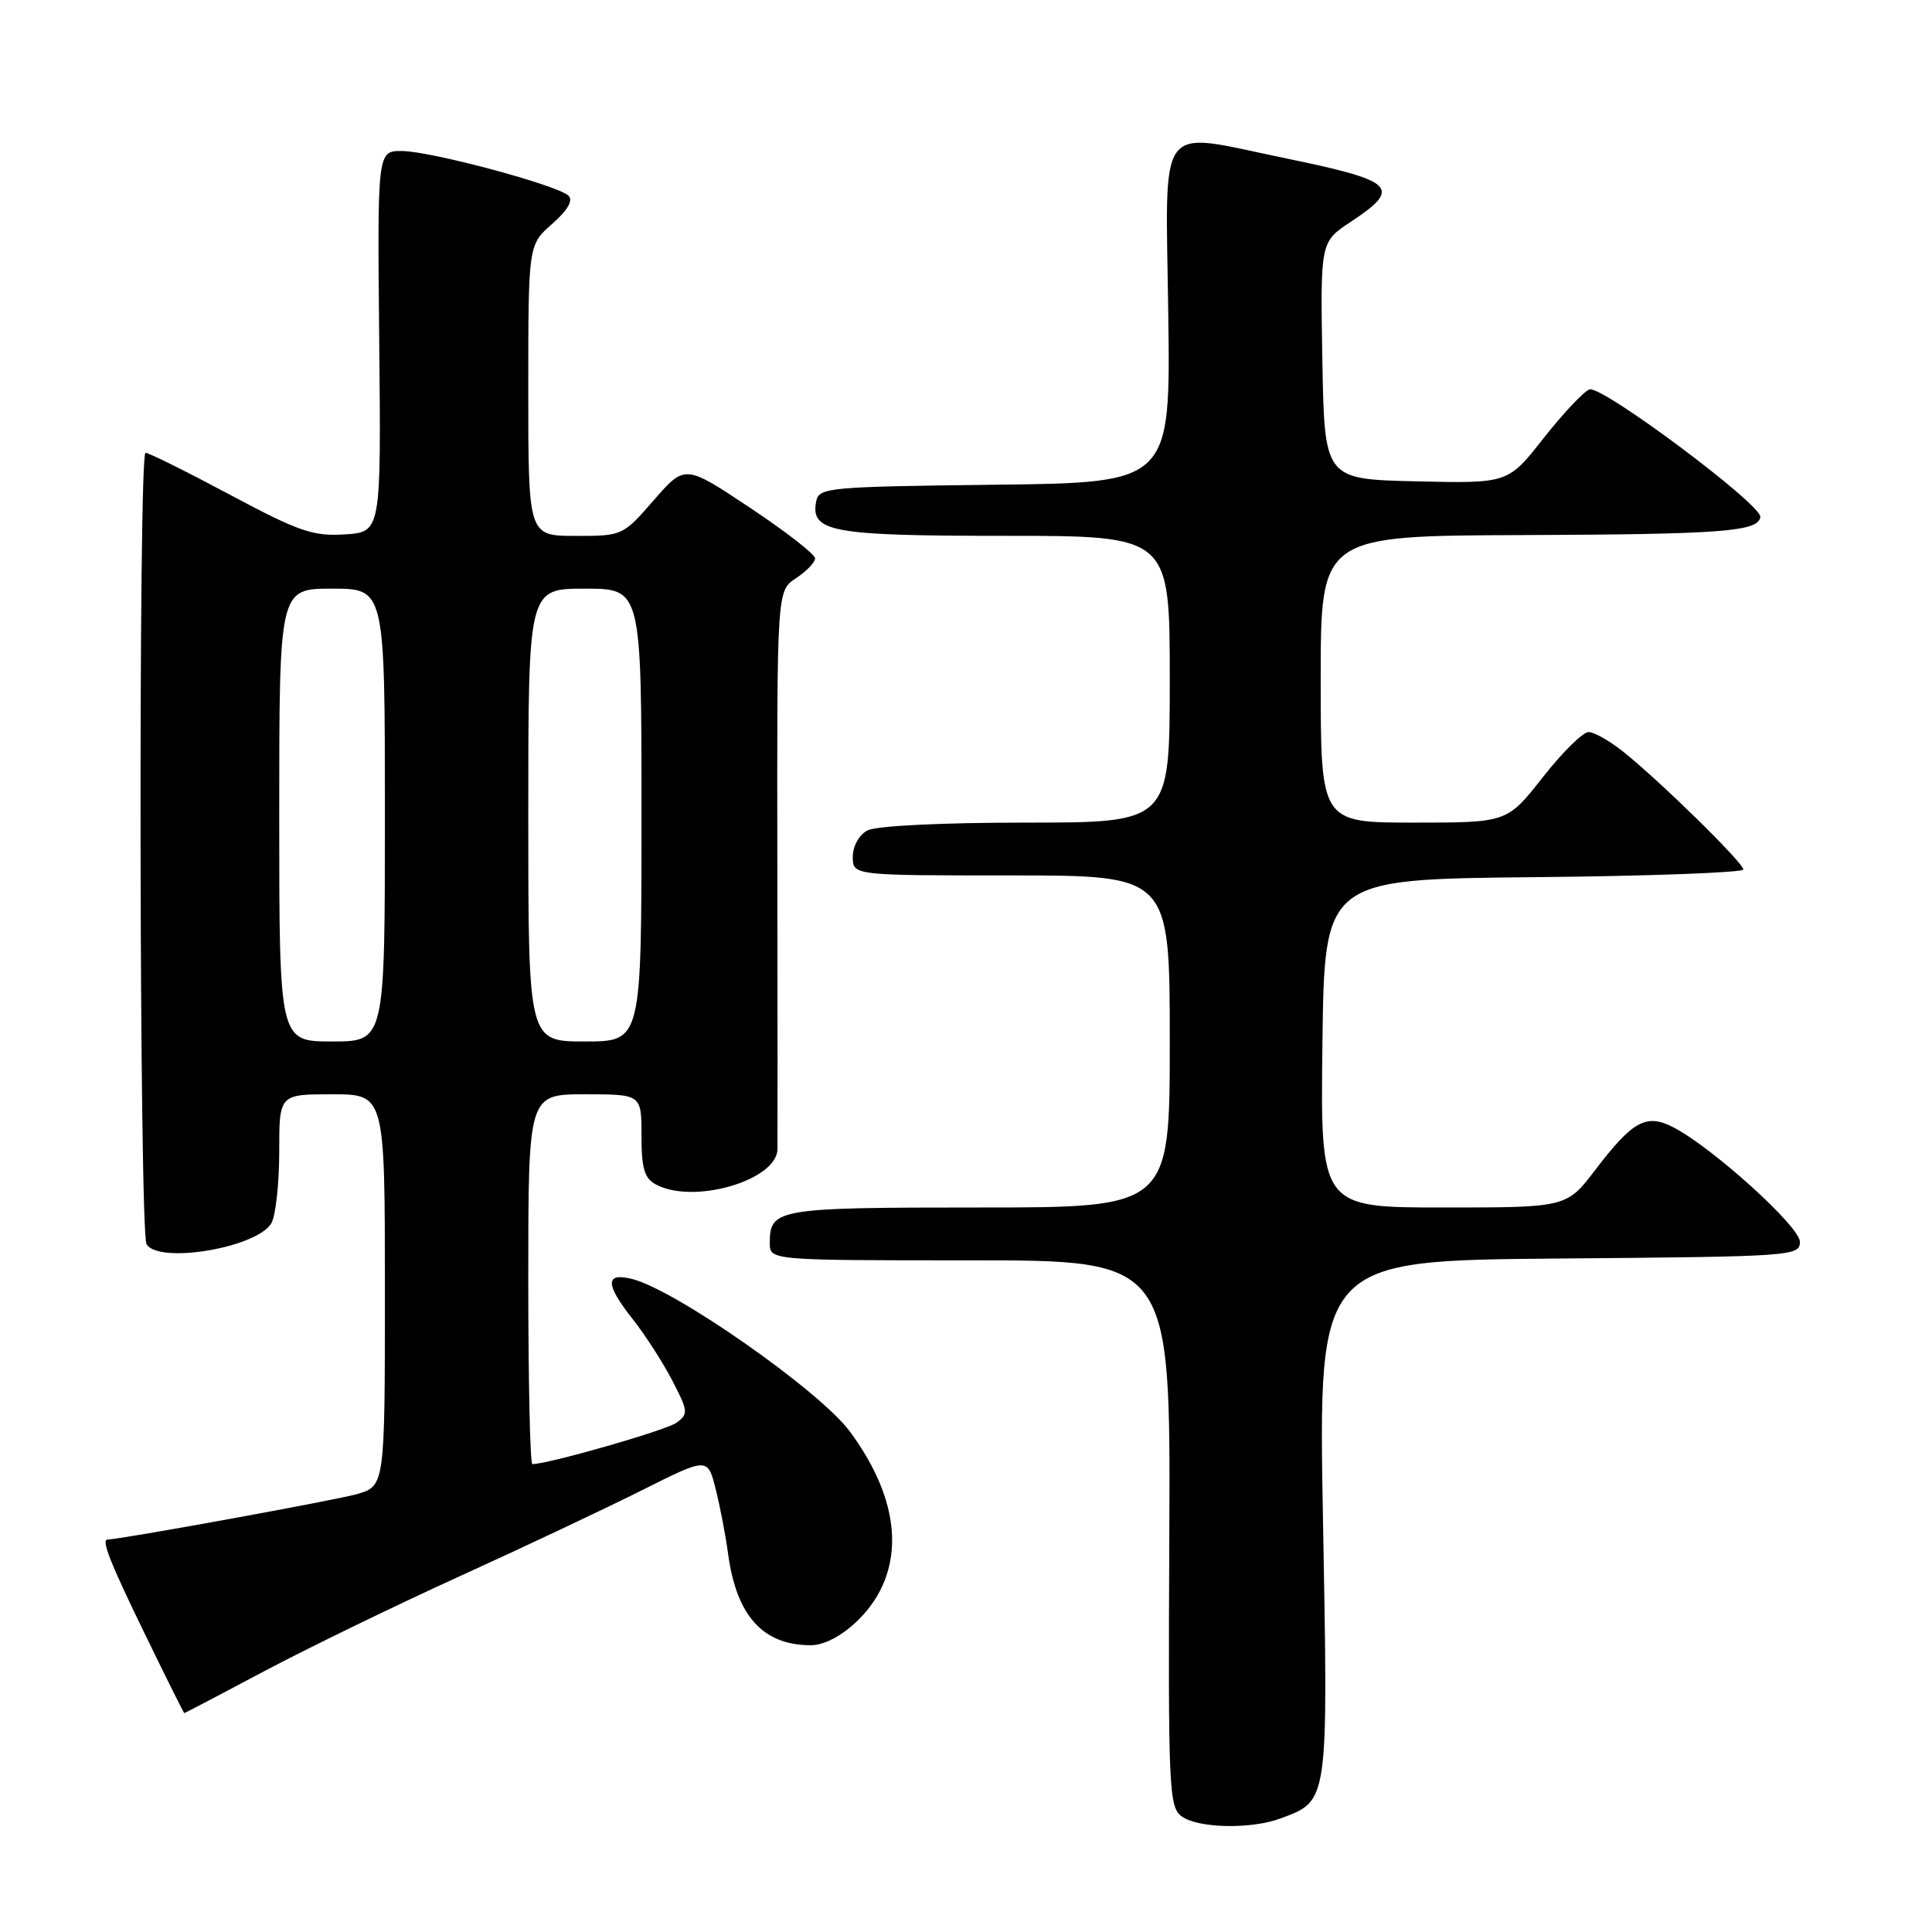 <?xml version="1.0" encoding="UTF-8" standalone="no"?>
<!DOCTYPE svg PUBLIC "-//W3C//DTD SVG 1.1//EN" "http://www.w3.org/Graphics/SVG/1.1/DTD/svg11.dtd" >
<svg xmlns="http://www.w3.org/2000/svg" xmlns:xlink="http://www.w3.org/1999/xlink" version="1.1" viewBox="0 0 256 256">
 <g >
 <path fill="currentColor"
d=" M 169.68 240.95 C 176.07 238.57 175.99 239.07 175.30 201.26 C 174.68 167.03 174.68 167.03 206.59 166.76 C 237.48 166.51 238.50 166.44 238.50 164.55 C 238.50 162.54 226.96 152.09 221.74 149.38 C 218.17 147.52 216.36 148.49 211.43 154.96 C 207.59 160.00 207.59 160.00 191.28 160.00 C 174.96 160.00 174.96 160.00 175.23 138.25 C 175.50 116.50 175.50 116.50 203.25 116.23 C 218.51 116.09 231.00 115.62 231.00 115.21 C 231.00 114.33 220.11 103.64 215.17 99.67 C 213.34 98.20 211.24 97.00 210.49 97.00 C 209.74 97.00 207.01 99.70 204.42 103.00 C 199.70 109.00 199.70 109.00 187.35 109.00 C 175.00 109.00 175.00 109.00 175.00 90.00 C 175.00 71.00 175.00 71.00 201.75 70.90 C 228.24 70.80 232.99 70.44 233.25 68.50 C 233.46 66.87 212.19 50.99 210.61 51.60 C 209.82 51.90 207.08 54.83 204.50 58.10 C 199.82 64.06 199.82 64.06 187.66 63.78 C 175.50 63.50 175.50 63.50 175.22 47.78 C 174.95 32.06 174.95 32.06 178.97 29.40 C 185.84 24.85 184.94 23.98 170.14 20.93 C 153.06 17.41 154.45 15.54 154.80 41.48 C 155.11 63.96 155.11 63.96 131.82 64.23 C 109.70 64.49 108.51 64.60 108.15 66.43 C 107.37 70.49 110.15 71.00 133.19 71.00 C 155.00 71.00 155.00 71.00 155.00 90.00 C 155.00 109.00 155.00 109.00 135.93 109.00 C 124.70 109.00 116.07 109.43 114.93 110.04 C 113.83 110.63 113.00 112.12 113.00 113.54 C 113.00 116.00 113.00 116.00 134.00 116.00 C 155.00 116.00 155.00 116.00 155.00 138.00 C 155.00 160.00 155.00 160.00 129.70 160.00 C 102.93 160.00 102.00 160.16 102.00 164.70 C 102.00 167.00 102.00 167.00 128.55 167.00 C 155.10 167.00 155.10 167.00 154.94 203.18 C 154.78 237.03 154.88 239.44 156.58 240.68 C 158.74 242.26 165.78 242.41 169.68 240.95 Z  M 35.02 221.44 C 40.79 218.38 52.47 212.70 61.00 208.82 C 69.53 204.94 80.39 199.81 85.13 197.43 C 93.77 193.10 93.77 193.10 94.83 197.30 C 95.41 199.61 96.15 203.46 96.47 205.85 C 97.58 214.11 101.09 218.00 107.43 218.00 C 110.37 218.00 114.60 214.68 116.60 210.80 C 119.70 204.80 118.30 197.38 112.60 189.67 C 108.62 184.29 89.50 170.90 83.75 169.47 C 80.14 168.57 80.18 170.17 83.89 174.86 C 85.47 176.86 87.80 180.47 89.06 182.89 C 91.19 186.98 91.23 187.36 89.64 188.52 C 88.27 189.52 72.66 194.00 70.54 194.00 C 70.24 194.00 70.00 182.97 70.00 169.50 C 70.00 145.00 70.00 145.00 77.50 145.00 C 85.00 145.00 85.00 145.00 85.00 150.46 C 85.00 154.84 85.38 156.14 86.93 156.96 C 91.92 159.63 102.97 156.40 103.02 152.26 C 103.04 151.29 103.03 134.25 103.00 114.38 C 102.95 78.26 102.95 78.26 105.48 76.61 C 106.86 75.70 108.00 74.52 108.00 73.98 C 108.00 73.45 104.12 70.43 99.38 67.28 C 90.76 61.54 90.76 61.54 86.63 66.28 C 82.53 70.99 82.46 71.02 76.25 71.01 C 70.00 71.00 70.00 71.00 70.00 51.72 C 70.00 32.45 70.00 32.45 73.15 29.68 C 75.19 27.89 75.97 26.57 75.34 25.94 C 73.95 24.55 57.11 20.03 53.25 20.01 C 50.00 20.00 50.00 20.00 50.25 45.25 C 50.50 70.50 50.50 70.50 45.69 70.81 C 41.47 71.08 39.61 70.43 30.48 65.56 C 24.75 62.50 19.72 60.00 19.28 60.00 C 18.32 60.00 18.45 163.30 19.42 164.87 C 21.08 167.55 34.24 165.29 35.99 162.02 C 36.54 160.98 37.00 156.73 37.00 152.57 C 37.00 145.00 37.00 145.00 44.00 145.00 C 51.00 145.00 51.00 145.00 51.00 170.95 C 51.00 196.91 51.00 196.91 47.25 197.99 C 44.48 198.78 16.01 203.97 14.25 204.00 C 13.39 204.01 14.59 207.05 19.15 216.42 C 21.98 222.24 24.35 227.00 24.42 227.00 C 24.49 227.00 29.26 224.50 35.02 221.44 Z  M 37.00 108.00 C 37.00 78.00 37.00 78.00 44.00 78.00 C 51.00 78.00 51.00 78.00 51.00 108.00 C 51.00 138.00 51.00 138.00 44.00 138.00 C 37.00 138.00 37.00 138.00 37.00 108.00 Z  M 70.00 108.00 C 70.00 78.00 70.00 78.00 77.50 78.00 C 85.00 78.00 85.00 78.00 85.00 108.00 C 85.00 138.00 85.00 138.00 77.50 138.00 C 70.00 138.00 70.00 138.00 70.00 108.00 Z "/>
</g>
</svg>